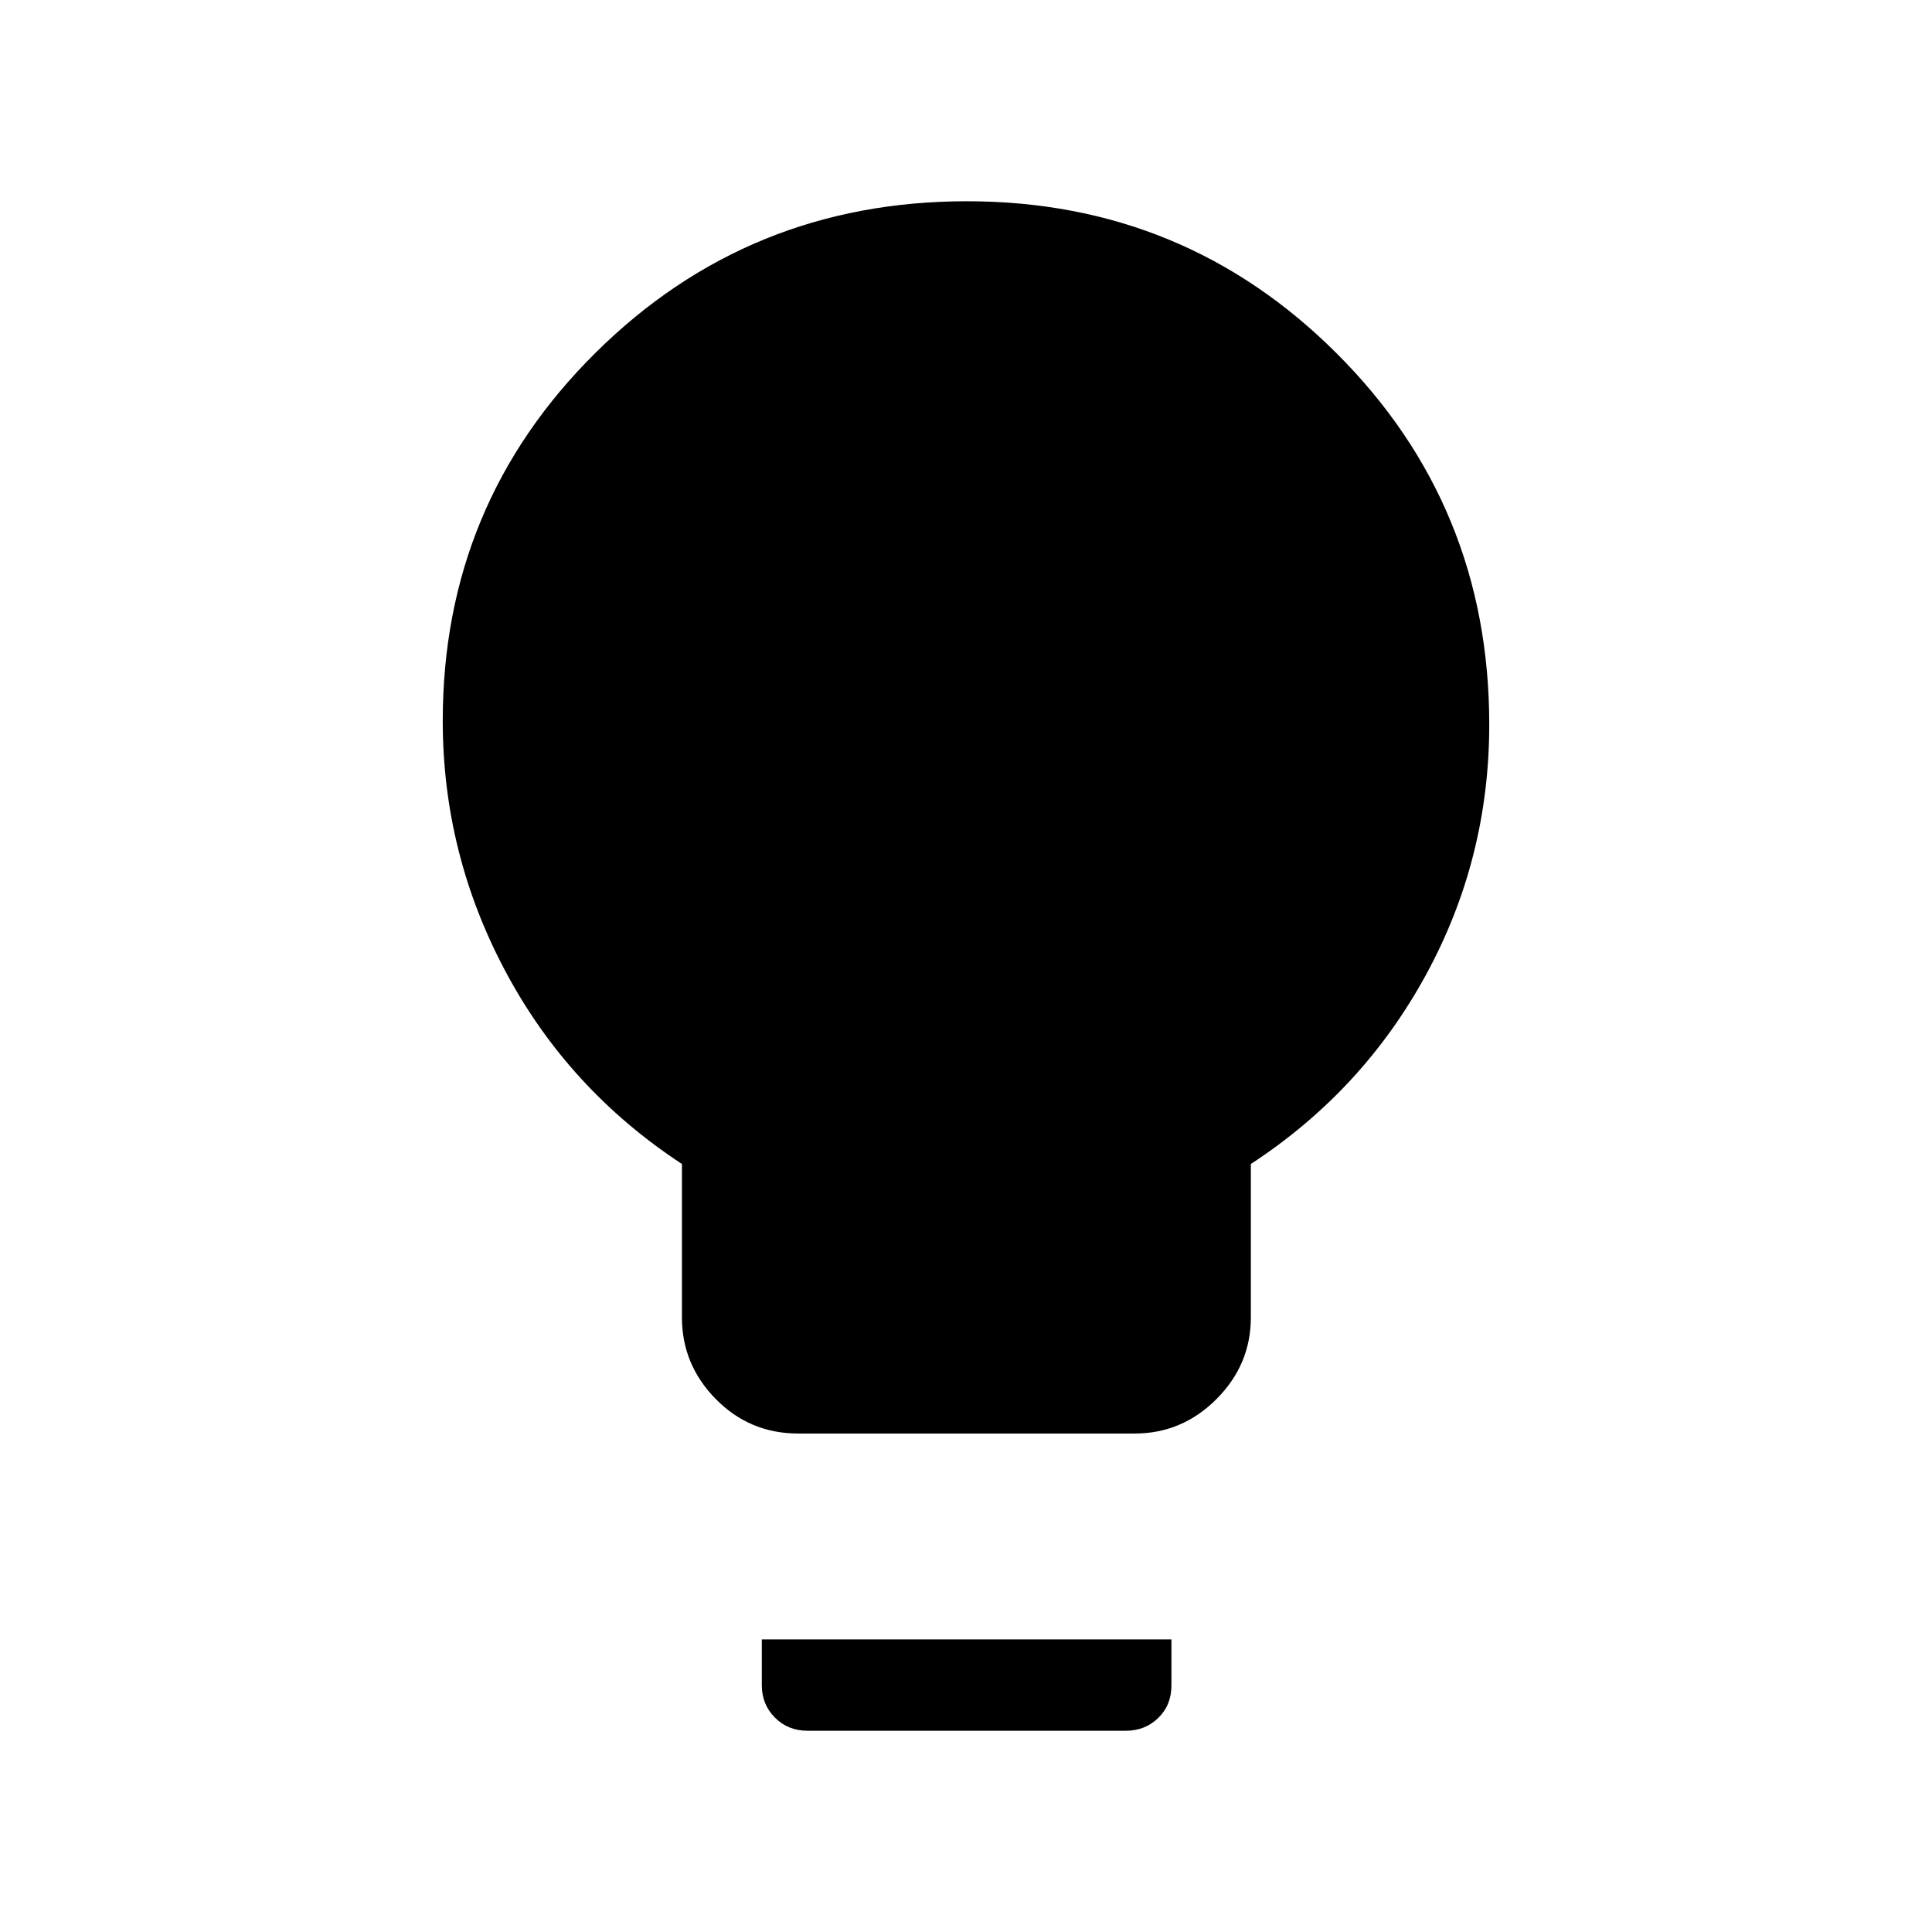 <svg xmlns="http://www.w3.org/2000/svg" width="48" height="48" viewBox="0 -960 960 960"><path d="M396.59-247.69q-24.03 0-40.89-17.1-16.85-17.1-16.85-40.6v-76.23q-56.3-36.94-87.57-95.49Q220-535.66 220-601.85q0-107.67 75.97-182.91Q371.93-860 480.43-860q108.11 0 183.84 75.68T740-600q0 66.77-31.46 124.42-31.46 57.66-87 93.96v76.23q0 23.5-17.1 40.6-17.09 17.1-40.59 17.1H396.59ZM401.23-100q-9.65 0-16.17-6.52-6.52-6.52-6.52-16.17v-22.7h203.54v22.89q0 9.73-6.52 16.11-6.52 6.39-16.18 6.39H401.23Z"/></svg>